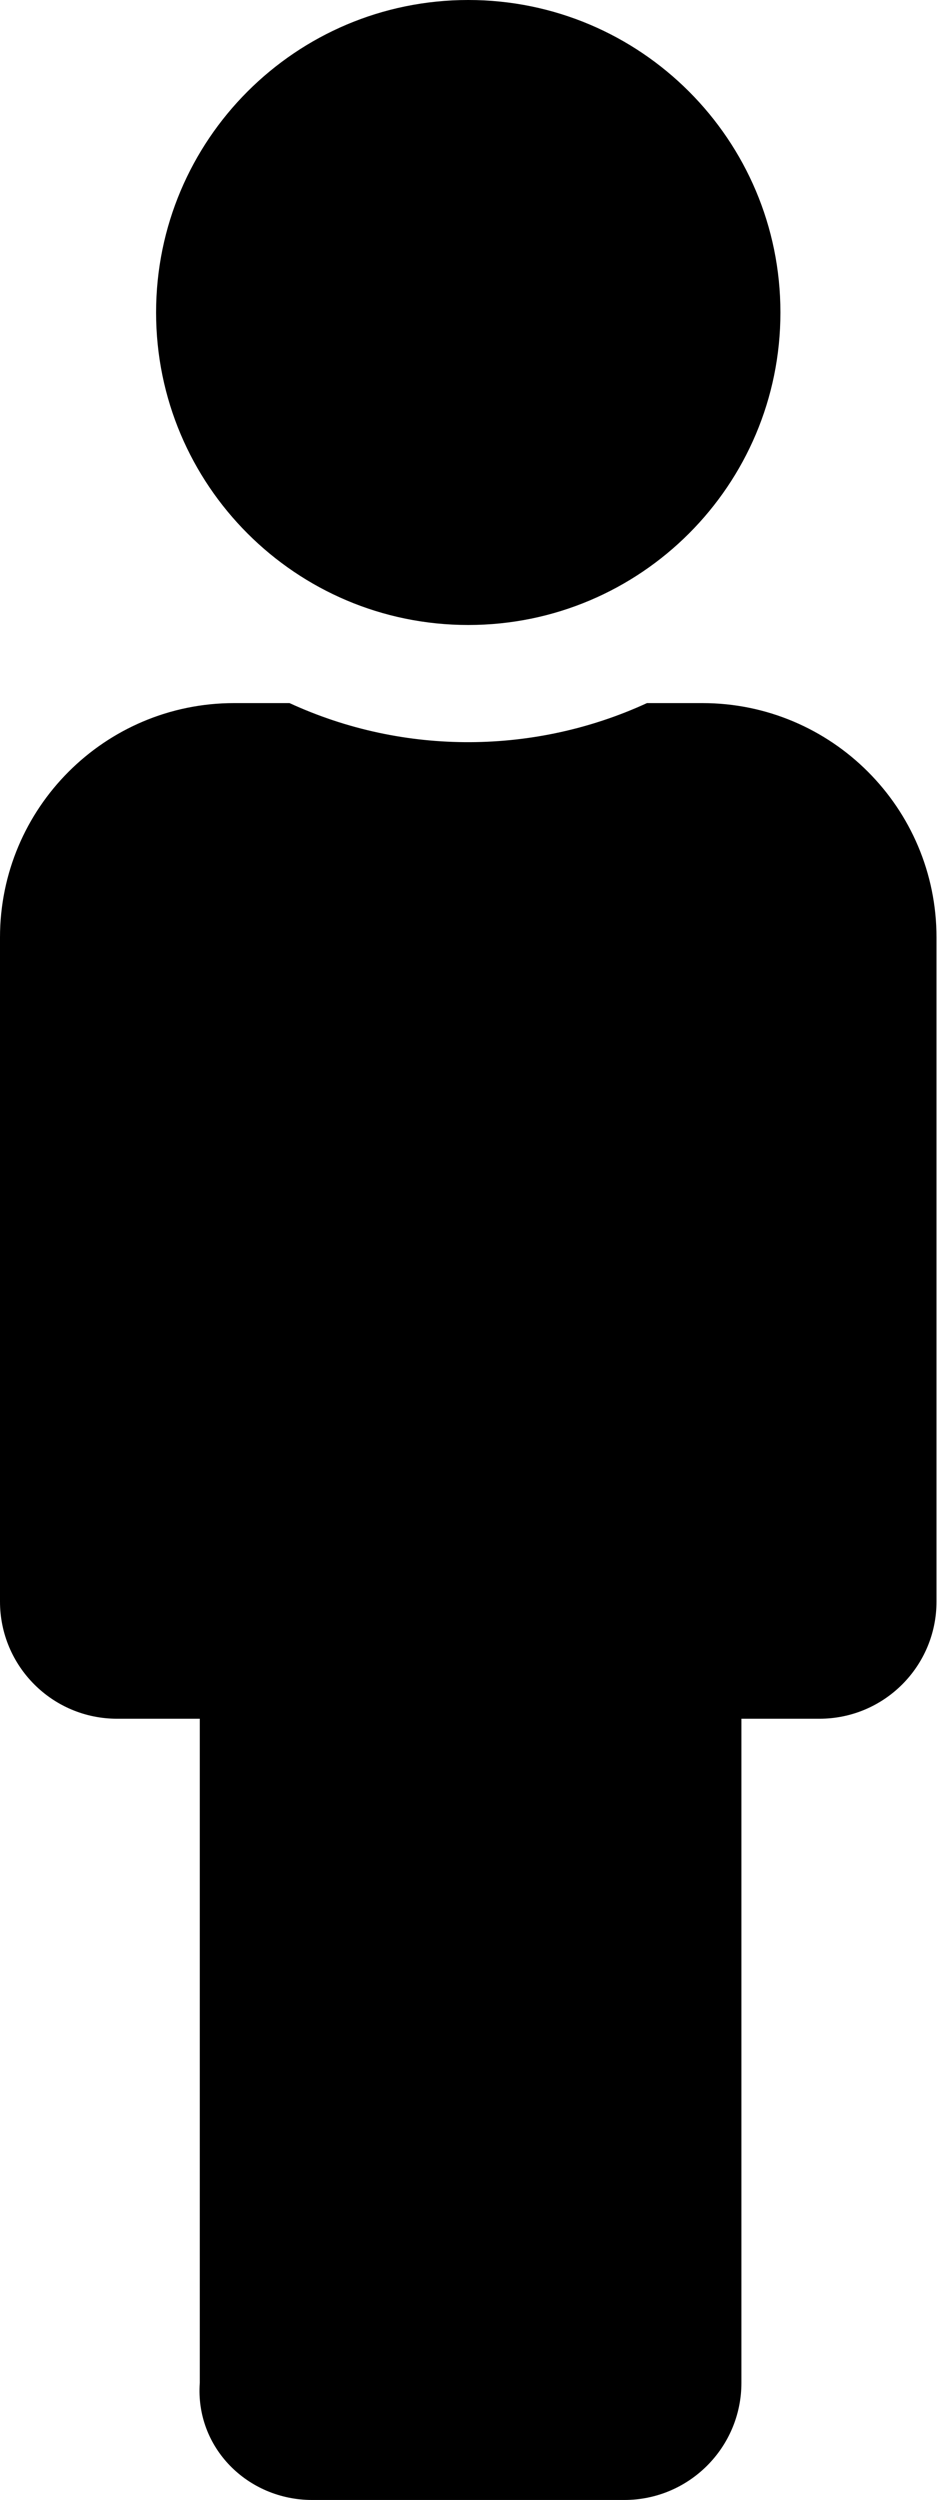 ﻿<?xml version="1.0" encoding="utf-8"?>
<svg version="1.1" xmlns:xlink="http://www.w3.org/1999/xlink" width="19px" height="50px" xmlns="http://www.w3.org/2000/svg">
  <defs>
    <pattern id="BGPattern" patternUnits="userSpaceOnUse" alignment="0 0" imageRepeat="None" />
    <mask fill="white" id="Clip1750">
      <path d="M 3.125 6.25  C 3.125 2.798  5.923 0  9.375 0  C 12.827 0  15.625 2.798  15.625 6.25  C 15.625 9.702  12.827 12.5  9.375 12.5  C 5.923 12.5  3.125 9.702  3.125 6.25  Z M 18.75 18.75  C 18.75 16.161  16.651 14.062  14.063 14.062  L 12.953 14.062  C 10.735 15.082  8.11 15.126  5.797 14.062  L 4.688 14.062  C 2.099 14.062  0 16.161  0 18.75  L 0 32.031  C 0 33.326  1.049 34.375  2.344 34.375  L 4 34.375  L 4 47.656  C 3.906 48.951  4.956 50  6.25 50  L 12.5 50  C 13.794 50  14.844 48.951  14.844 47.656  L 14.844 34.375  L 16.406 34.375  C 17.701 34.375  18.75 33.326  18.75 32.031  L 18.75 18.75  Z " fill-rule="evenodd" />
    </mask>
  </defs>
  <g>
    <path d="M 3.125 6.25  C 3.125 2.798  5.923 0  9.375 0  C 12.827 0  15.625 2.798  15.625 6.25  C 15.625 9.702  12.827 12.5  9.375 12.5  C 5.923 12.5  3.125 9.702  3.125 6.25  Z M 18.75 18.75  C 18.75 16.161  16.651 14.062  14.063 14.062  L 12.953 14.062  C 10.735 15.082  8.11 15.126  5.797 14.062  L 4.688 14.062  C 2.099 14.062  0 16.161  0 18.75  L 0 32.031  C 0 33.326  1.049 34.375  2.344 34.375  L 4 34.375  L 4 47.656  C 3.906 48.951  4.956 50  6.25 50  L 12.5 50  C 13.794 50  14.844 48.951  14.844 47.656  L 14.844 34.375  L 16.406 34.375  C 17.701 34.375  18.75 33.326  18.75 32.031  L 18.75 18.75  Z " fill-rule="nonzero" fill="rgba(0, 0, 0, 1)" stroke="none" class="fill" />
    <path d="M 3.125 6.25  C 3.125 2.798  5.923 0  9.375 0  C 12.827 0  15.625 2.798  15.625 6.25  C 15.625 9.702  12.827 12.5  9.375 12.5  C 5.923 12.5  3.125 9.702  3.125 6.25  Z " stroke-width="0" stroke-dasharray="0" stroke="rgba(255, 255, 255, 0)" fill="none" class="stroke" mask="url(#Clip1750)" />
    <path d="M 18.75 18.75  C 18.75 16.161  16.651 14.062  14.063 14.062  L 12.953 14.062  C 10.735 15.082  8.11 15.126  5.797 14.062  L 4.688 14.062  C 2.099 14.062  0 16.161  0 18.75  L 0 32.031  C 0 33.326  1.049 34.375  2.344 34.375  L 4 34.375  L 4 47.656  C 3.906 48.951  4.956 50  6.25 50  L 12.5 50  C 13.794 50  14.844 48.951  14.844 47.656  L 14.844 34.375  L 16.406 34.375  C 17.701 34.375  18.75 33.326  18.75 32.031  L 18.75 18.75  Z " stroke-width="0" stroke-dasharray="0" stroke="rgba(255, 255, 255, 0)" fill="none" class="stroke" mask="url(#Clip1750)" />
  </g>
</svg>